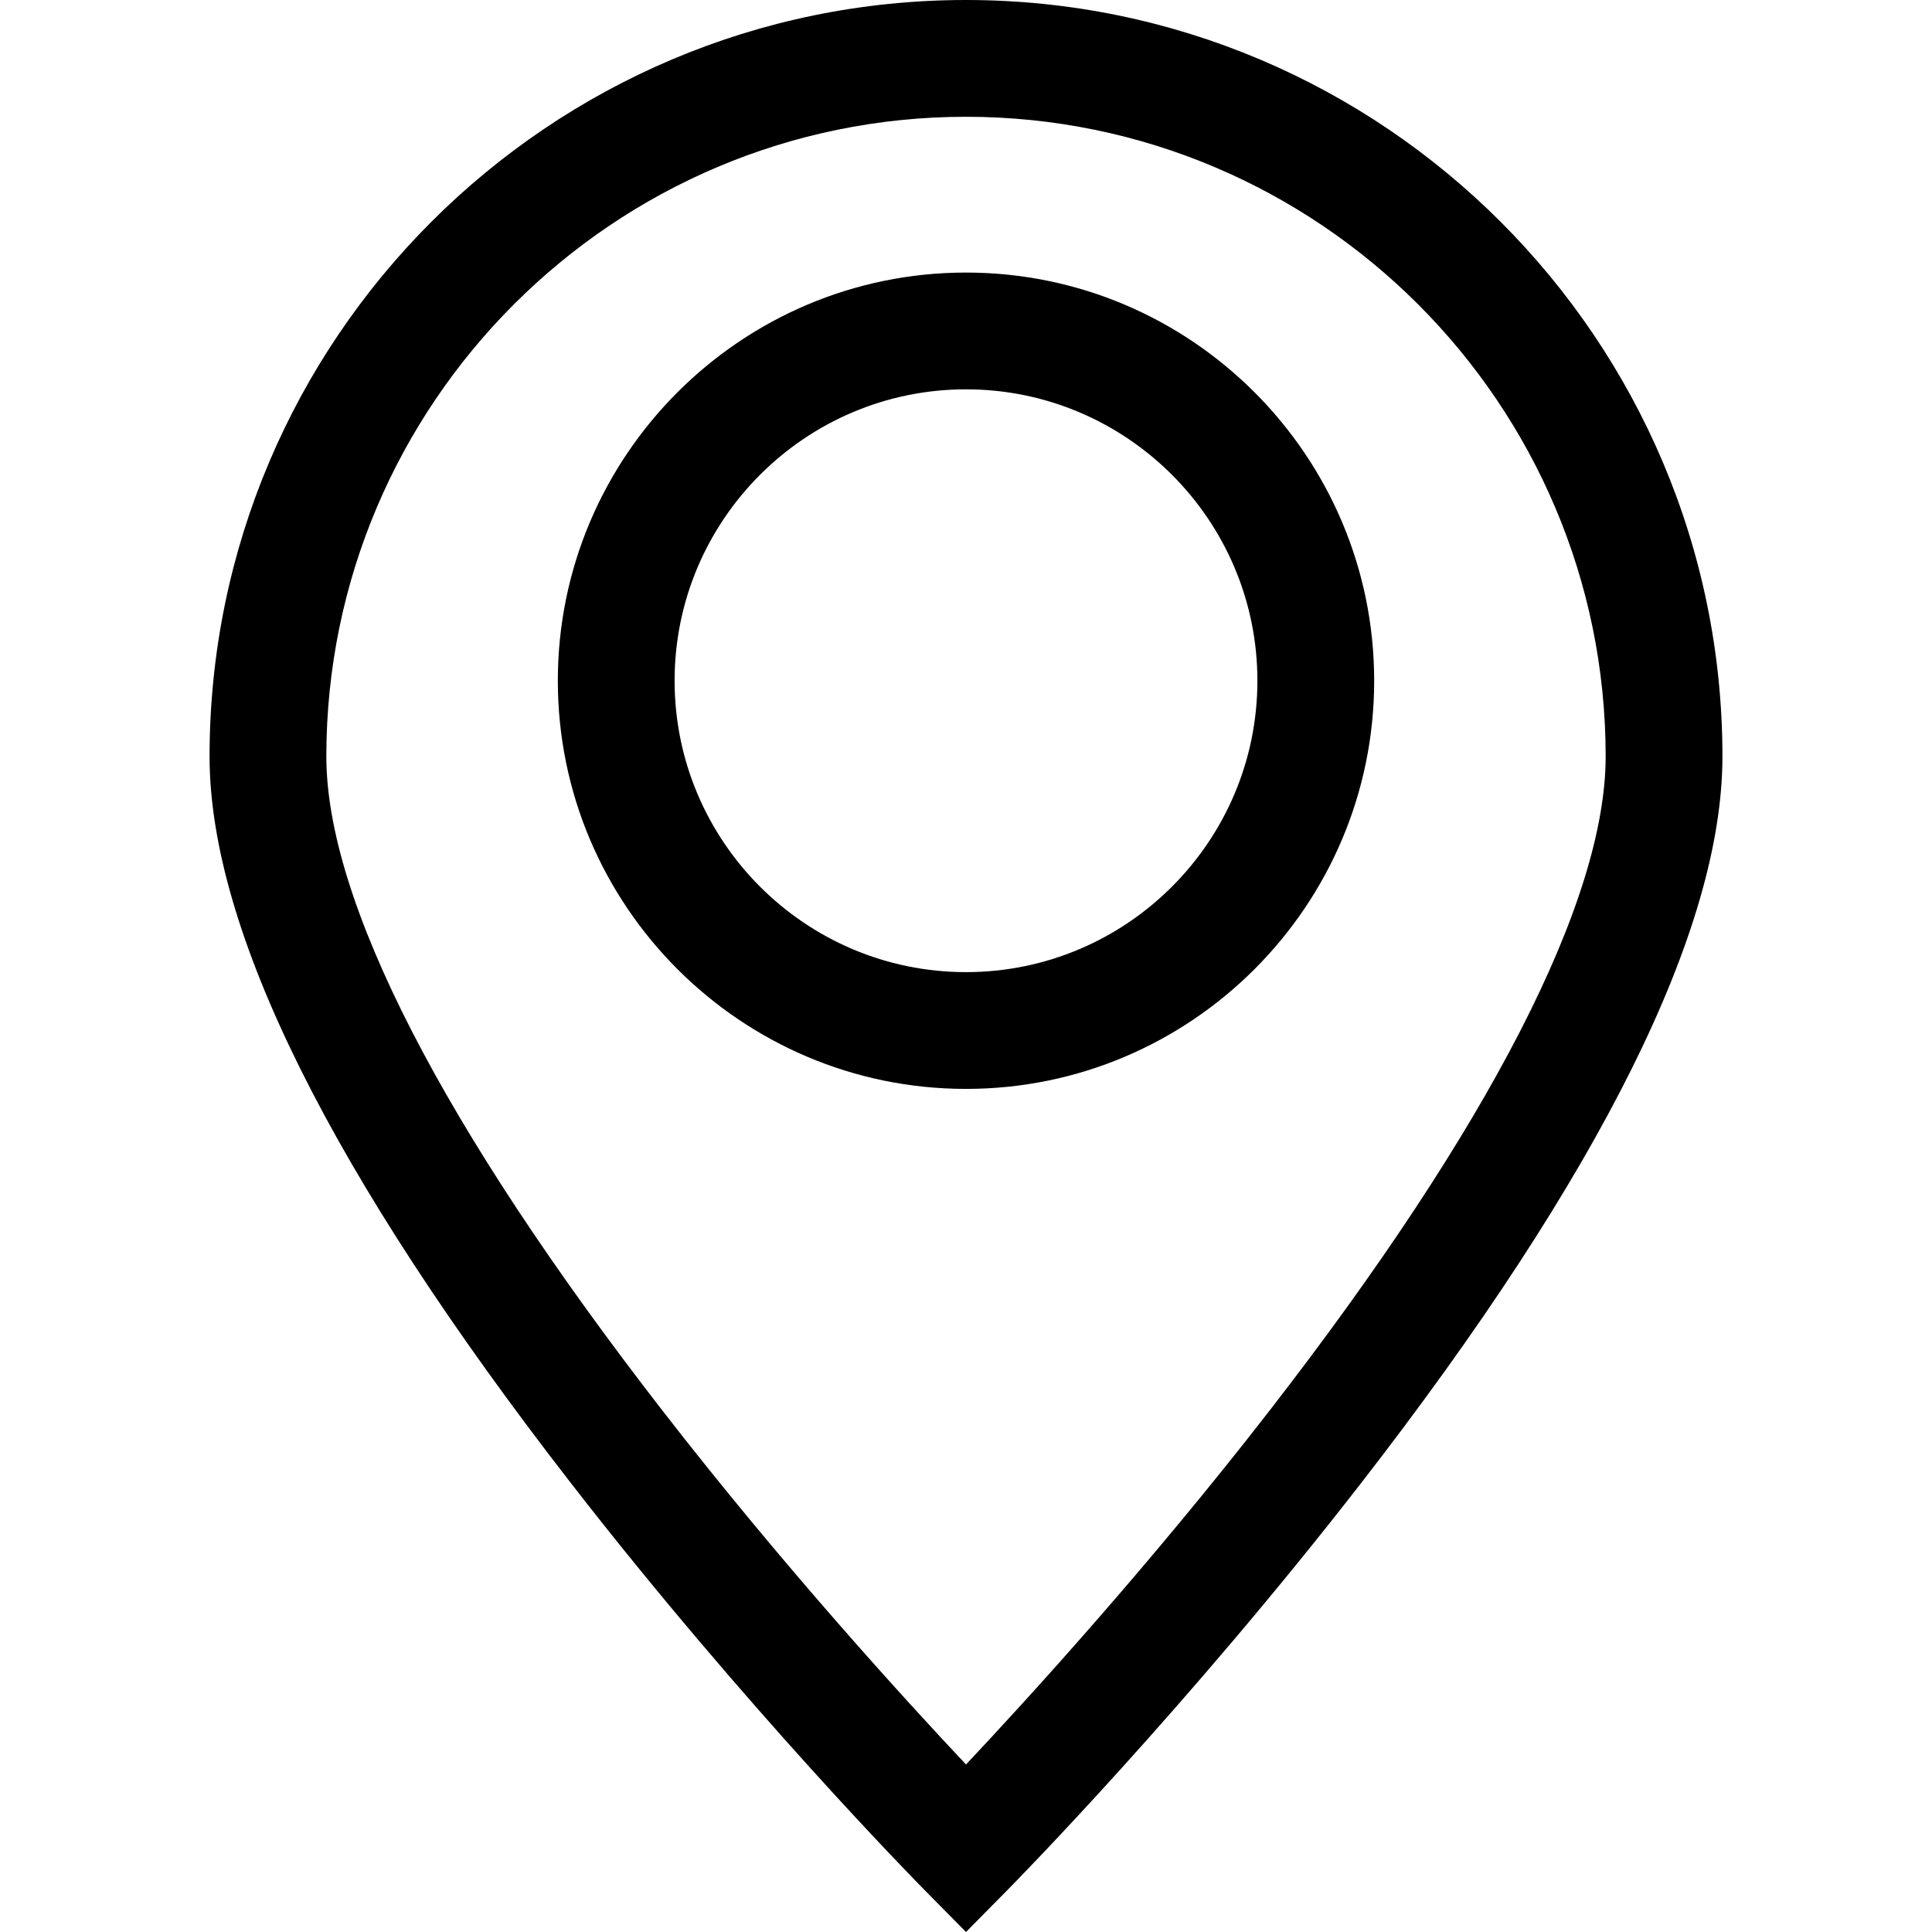 <?xml version="1.0" encoding="iso-8859-1"?>
<!-- Generator: Adobe Illustrator 19.0.0, SVG Export Plug-In . SVG Version: 6.00 Build 0)  -->
<svg xmlns="http://www.w3.org/2000/svg" xmlns:xlink="http://www.w3.org/1999/xlink" version="1.1" id="Layer_1" x="0px" y="0px" viewBox="0 0 512 512" style="enable-background:new 0 0 512 512;" xml:space="preserve">
<g>
	<g>
		<path d="M256,0C145.465,0,55.537,89.927,55.537,200.464c0,45.887,32.212,110.671,95.744,192.556    c46.281,59.65,91.795,105.892,93.709,107.83L256,512l11.011-11.15c1.915-1.939,47.428-48.18,93.709-107.83    c63.531-81.884,95.744-146.669,95.744-192.556C456.463,89.927,366.536,0,256,0z M336.454,373.813    c-31.877,41.109-64.097,76.415-80.454,93.791c-16.356-17.376-48.577-52.682-80.454-93.791    c-58.266-75.142-89.064-135.085-89.064-173.349c0-93.473,76.045-169.517,169.517-169.517s169.517,76.045,169.517,169.517    C425.517,238.729,394.719,298.672,336.454,373.813z"/>
	</g>
</g>
<g>
	<g>
		<path d="M256,72.232c-59.645,0-108.17,48.524-108.17,108.169c0,59.645,48.524,108.17,108.17,108.17s108.17-48.524,108.17-108.17    C364.17,120.756,315.645,72.232,256,72.232z M256,257.625c-42.581,0-77.224-34.643-77.224-77.224    c0-42.581,34.642-77.223,77.224-77.223c42.581,0,77.224,34.642,77.224,77.223C333.224,222.982,298.581,257.625,256,257.625z"/>
	</g>
</g>
<g>
</g>
<g>
</g>
<g>
</g>
<g>
</g>
<g>
</g>
<g>
</g>
<g>
</g>
<g>
</g>
<g>
</g>
<g>
</g>
<g>
</g>
<g>
</g>
<g>
</g>
<g>
</g>
<g>
</g>
</svg>
